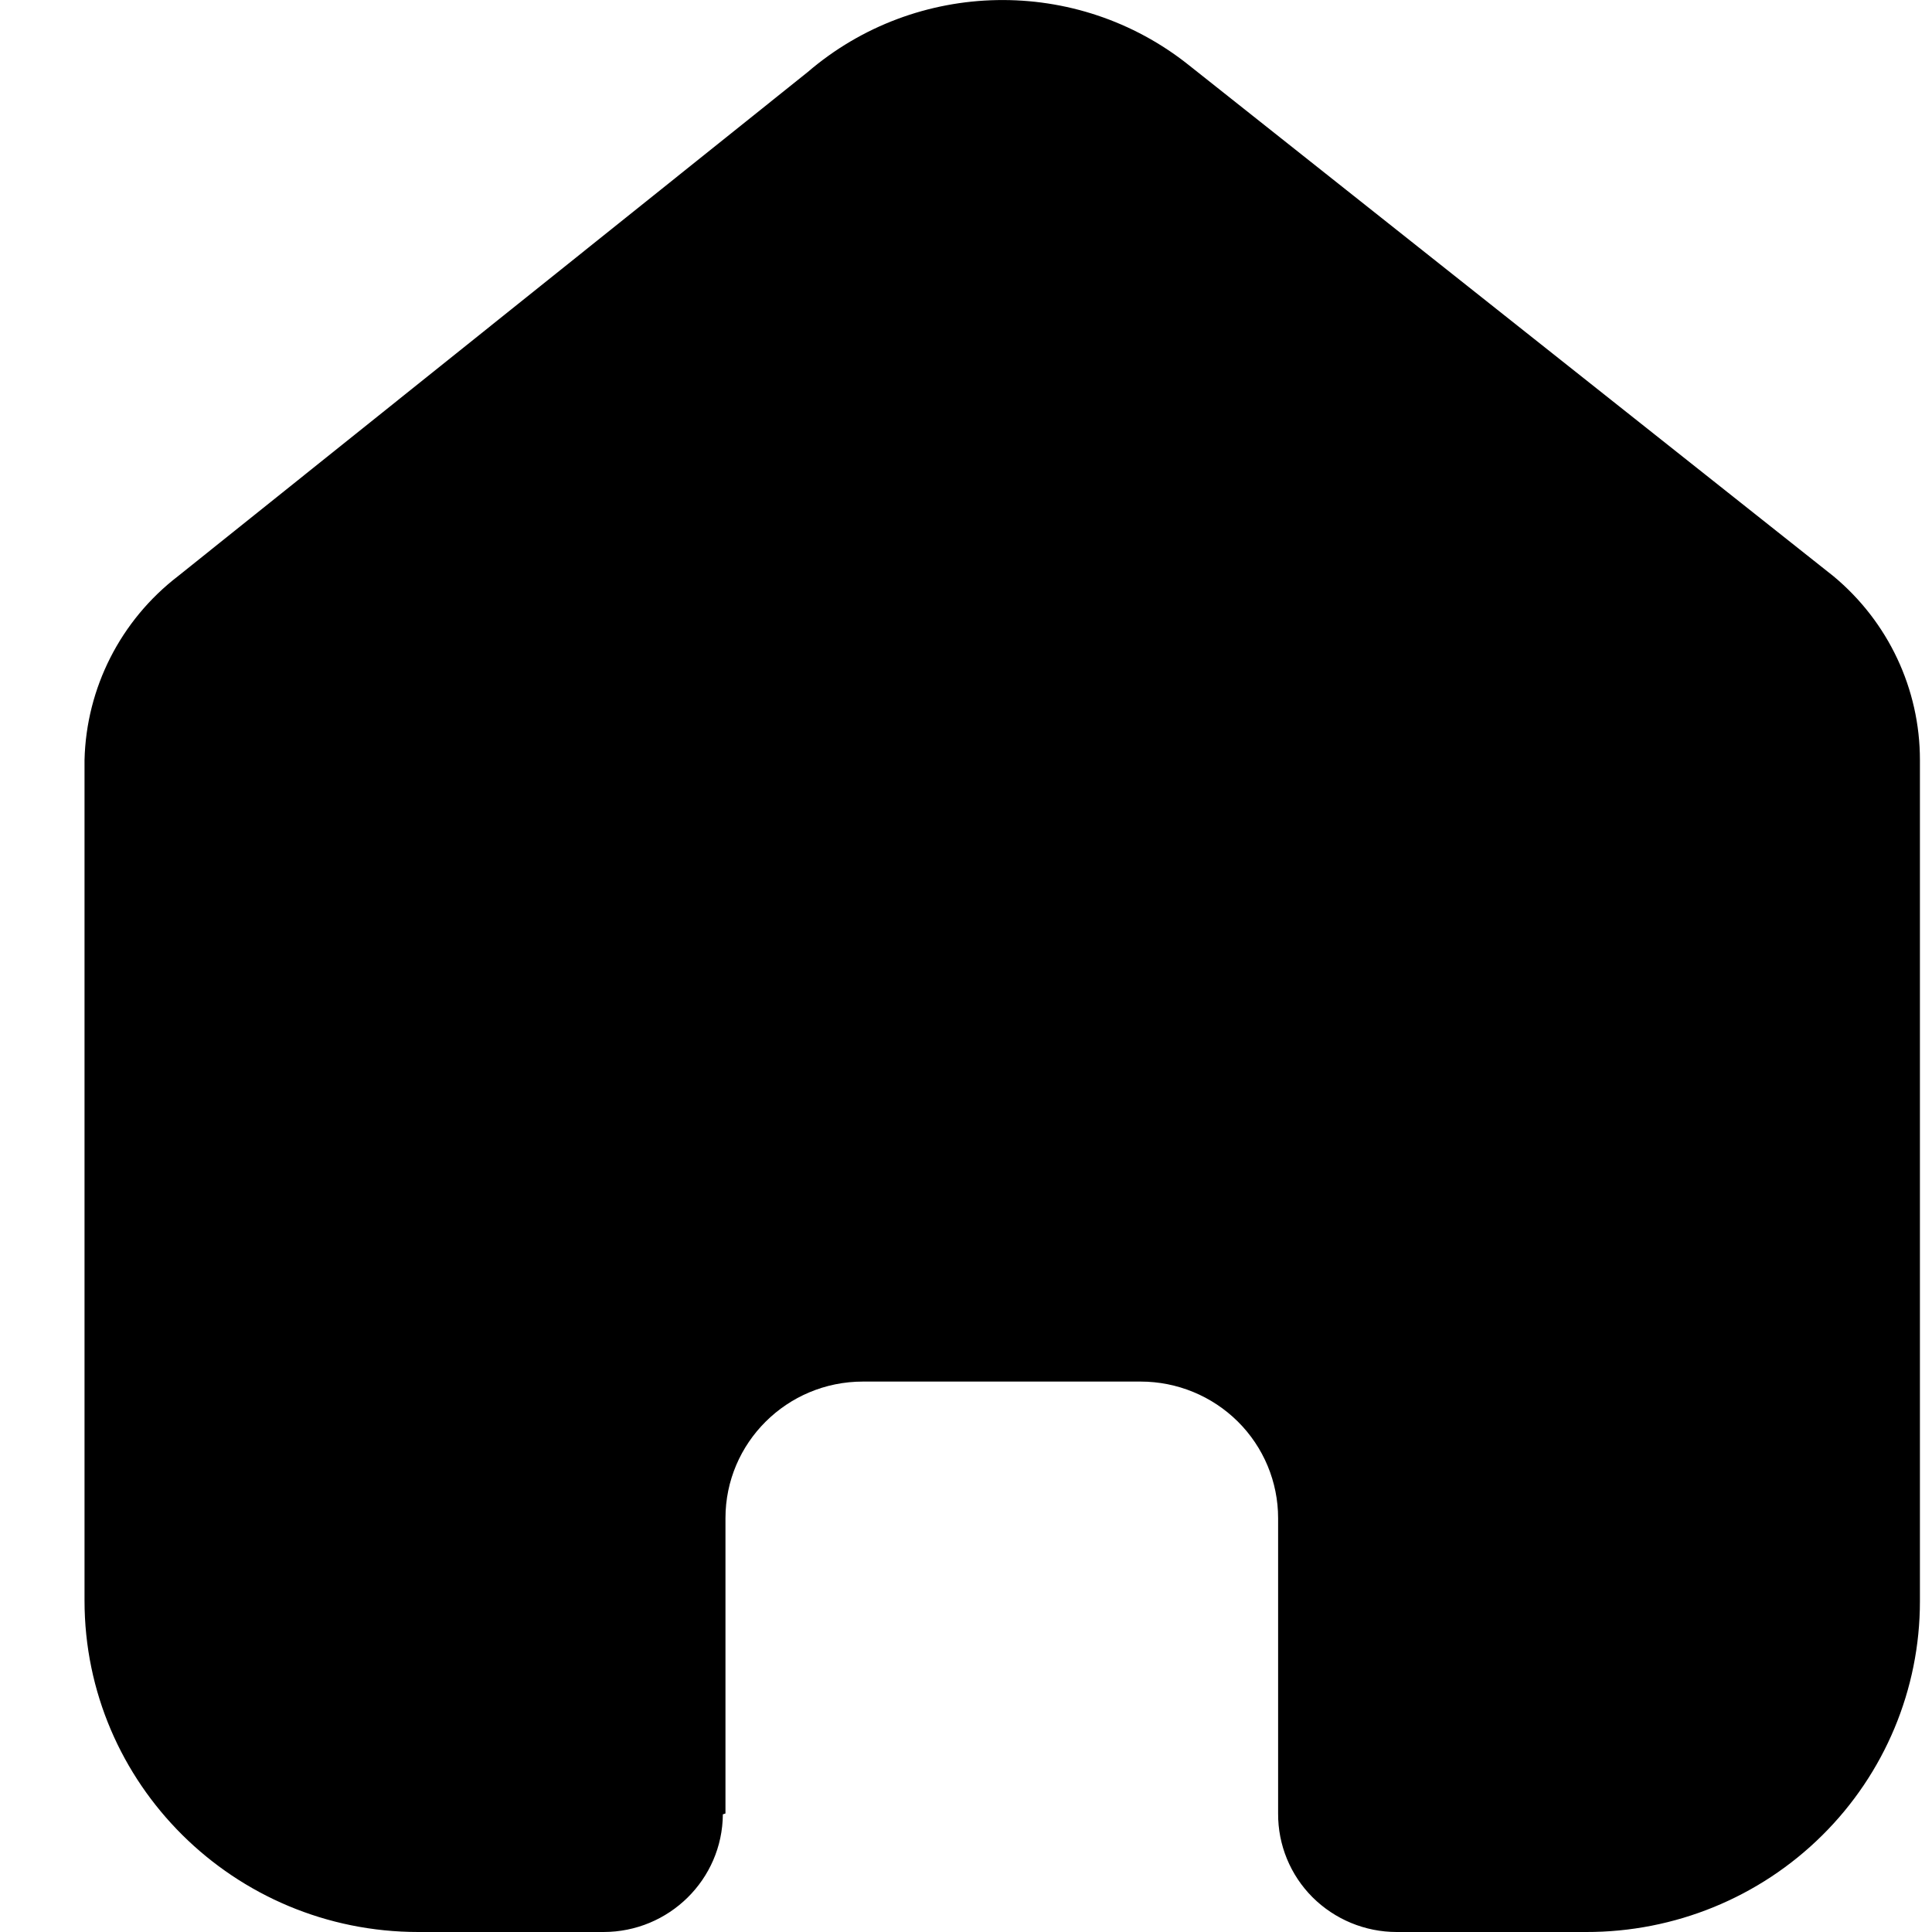 <svg width="20" height="20" viewBox="0 0 20 20" fill="currentColor" xmlns="http://www.w3.org/2000/svg">
<path d="M7.51 18.773V15.716C7.51 14.935 8.147 14.302 8.933 14.302H11.808C12.185 14.302 12.547 14.451 12.814 14.716C13.081 14.981 13.231 15.341 13.231 15.716V18.773C13.229 19.098 13.357 19.41 13.587 19.64C13.818 19.87 14.131 20 14.458 20H16.419C17.335 20.002 18.214 19.643 18.862 19.001C19.511 18.359 19.875 17.487 19.875 16.578V7.867C19.875 7.132 19.547 6.436 18.98 5.965L12.309 0.676C11.149 -0.251 9.486 -0.221 8.36 0.747L1.842 5.965C1.248 6.422 0.893 7.121 0.875 7.867V16.569C0.875 18.464 2.422 20 4.331 20H6.247C6.926 20 7.478 19.456 7.483 18.782L7.51 18.773Z"/>
</svg>
